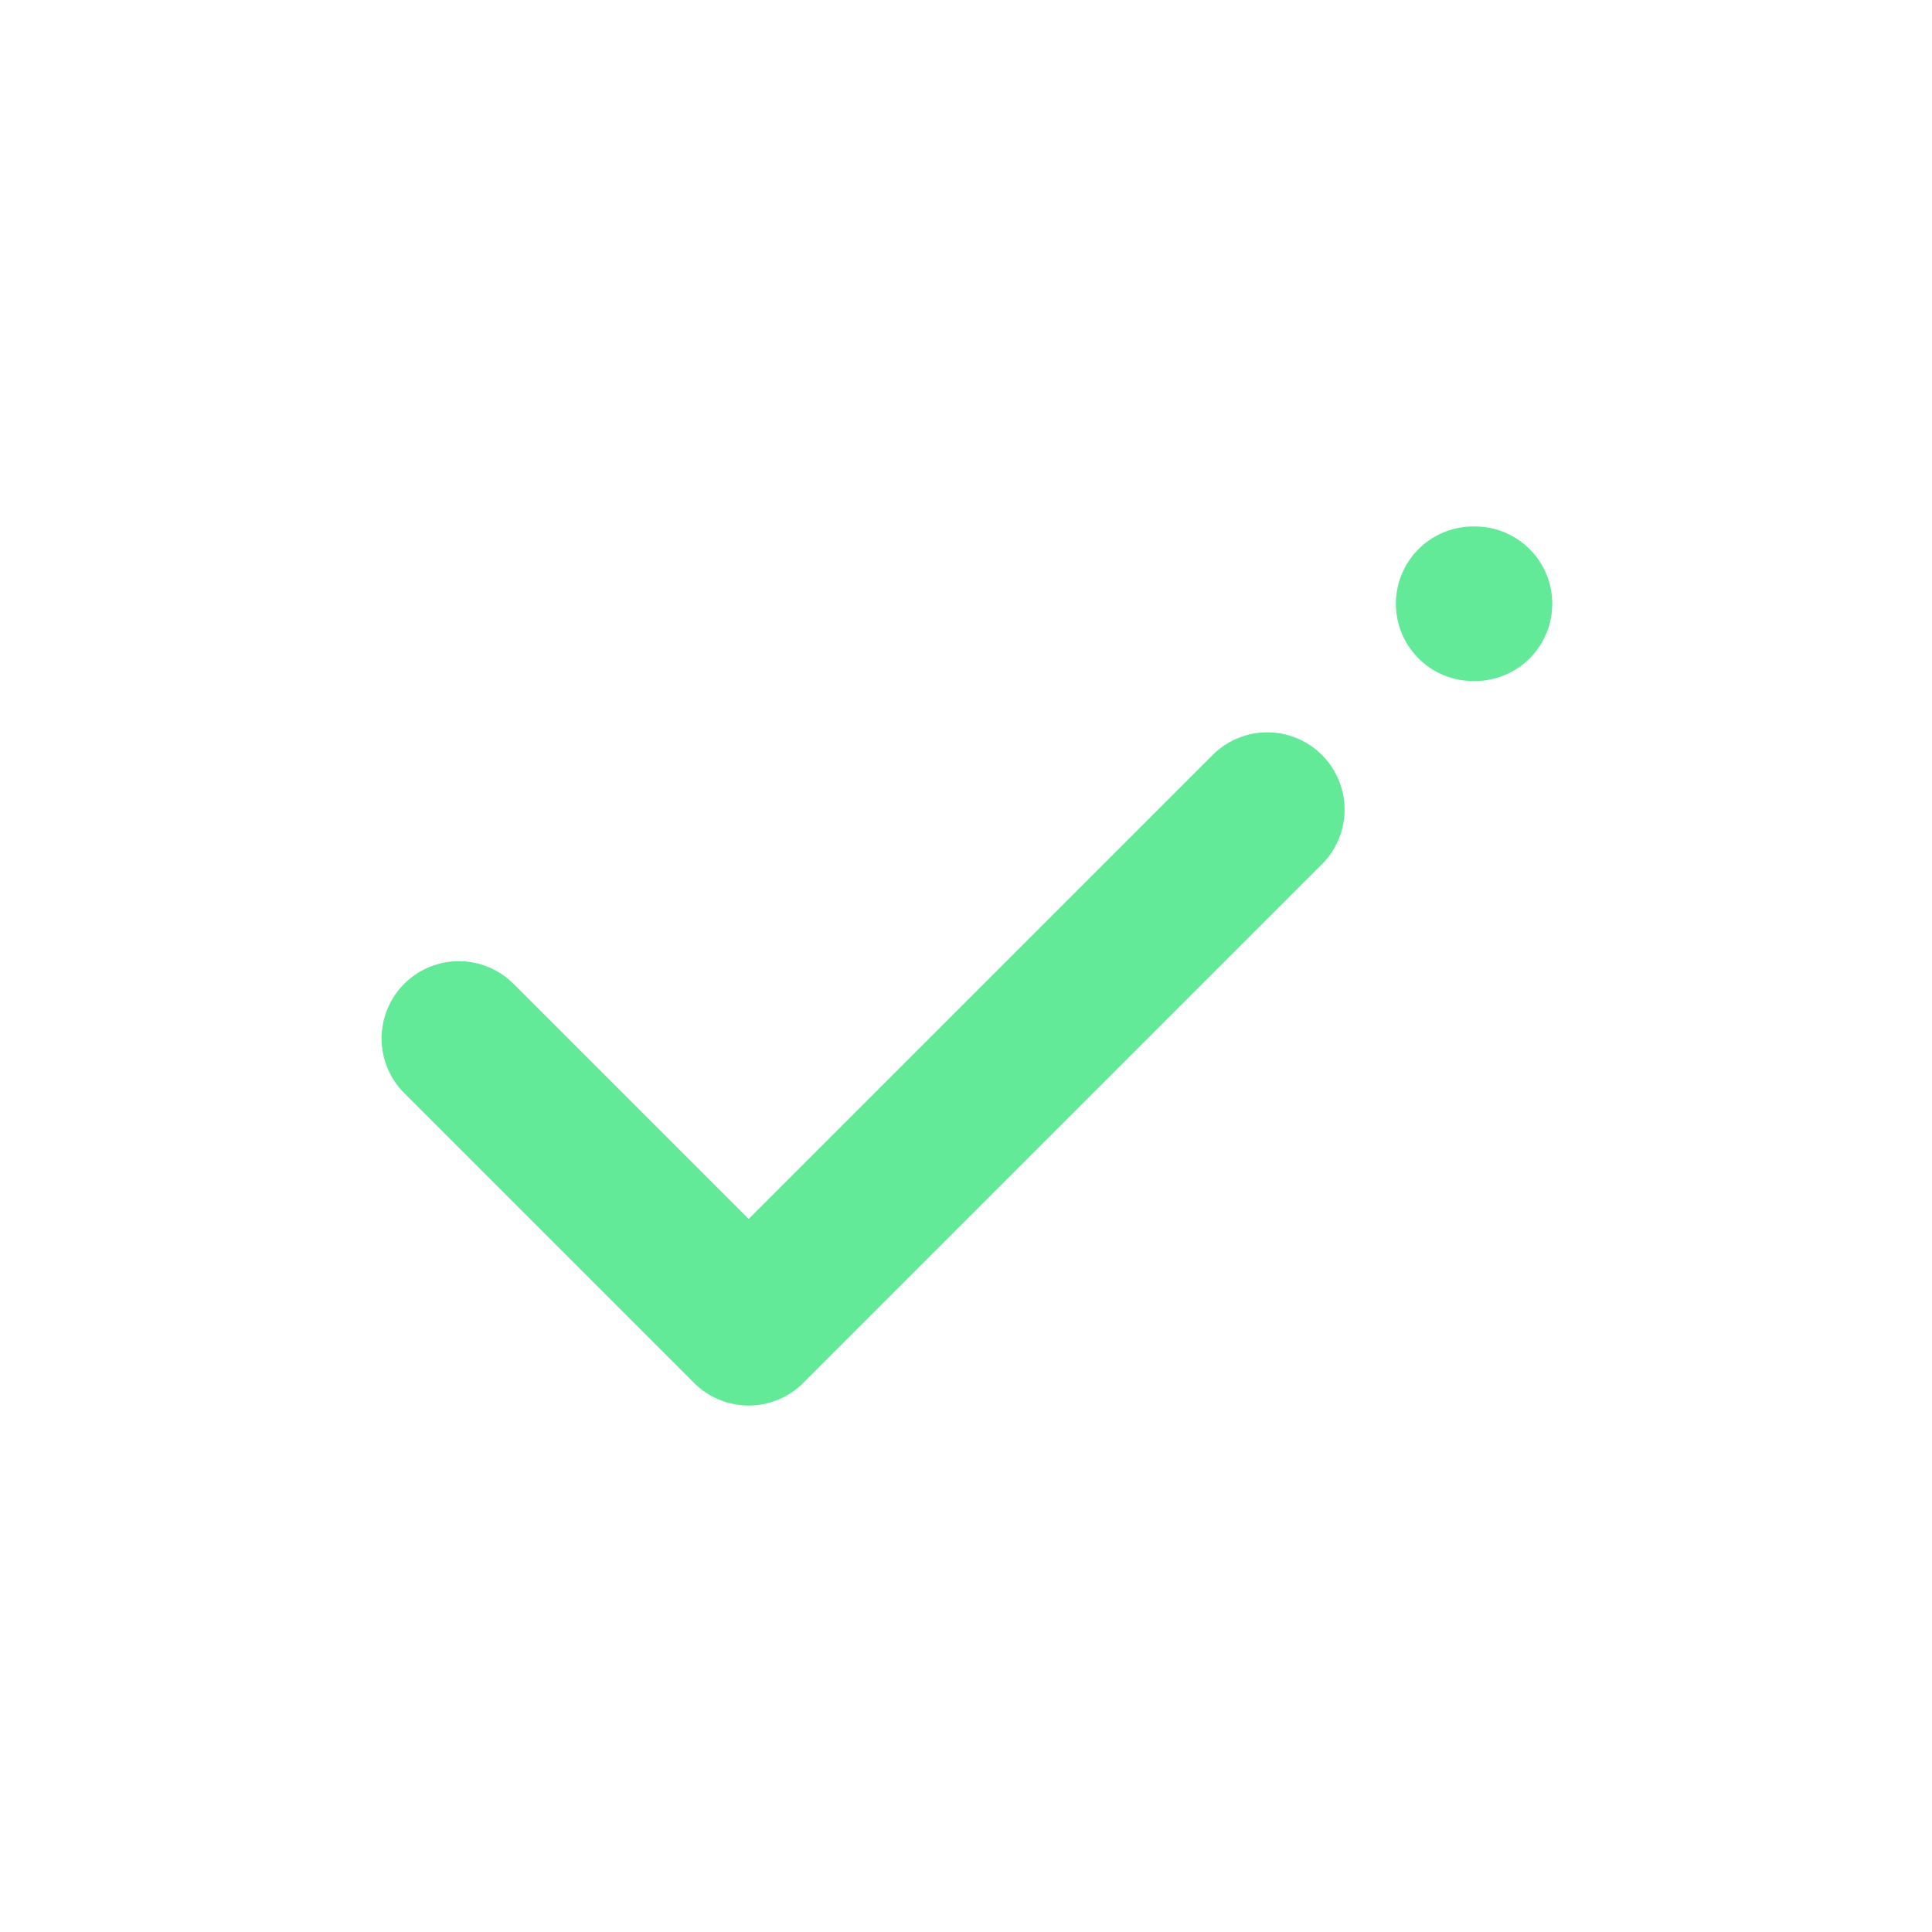 <svg width="20" height="20" viewBox="0 0 20 20" fill="none" xmlns="http://www.w3.org/2000/svg">
<g id="Icon / Interface / 20x20 / Check">
<path id="Vector 203" d="M4.75 10.75L7.75 13.75L10.645 10.855L13.119 8.381M15.25 6.25L15.269 6.25" stroke="#62EA99" stroke-width="1.6" stroke-linecap="round" stroke-linejoin="round"/>
</g>
</svg>
